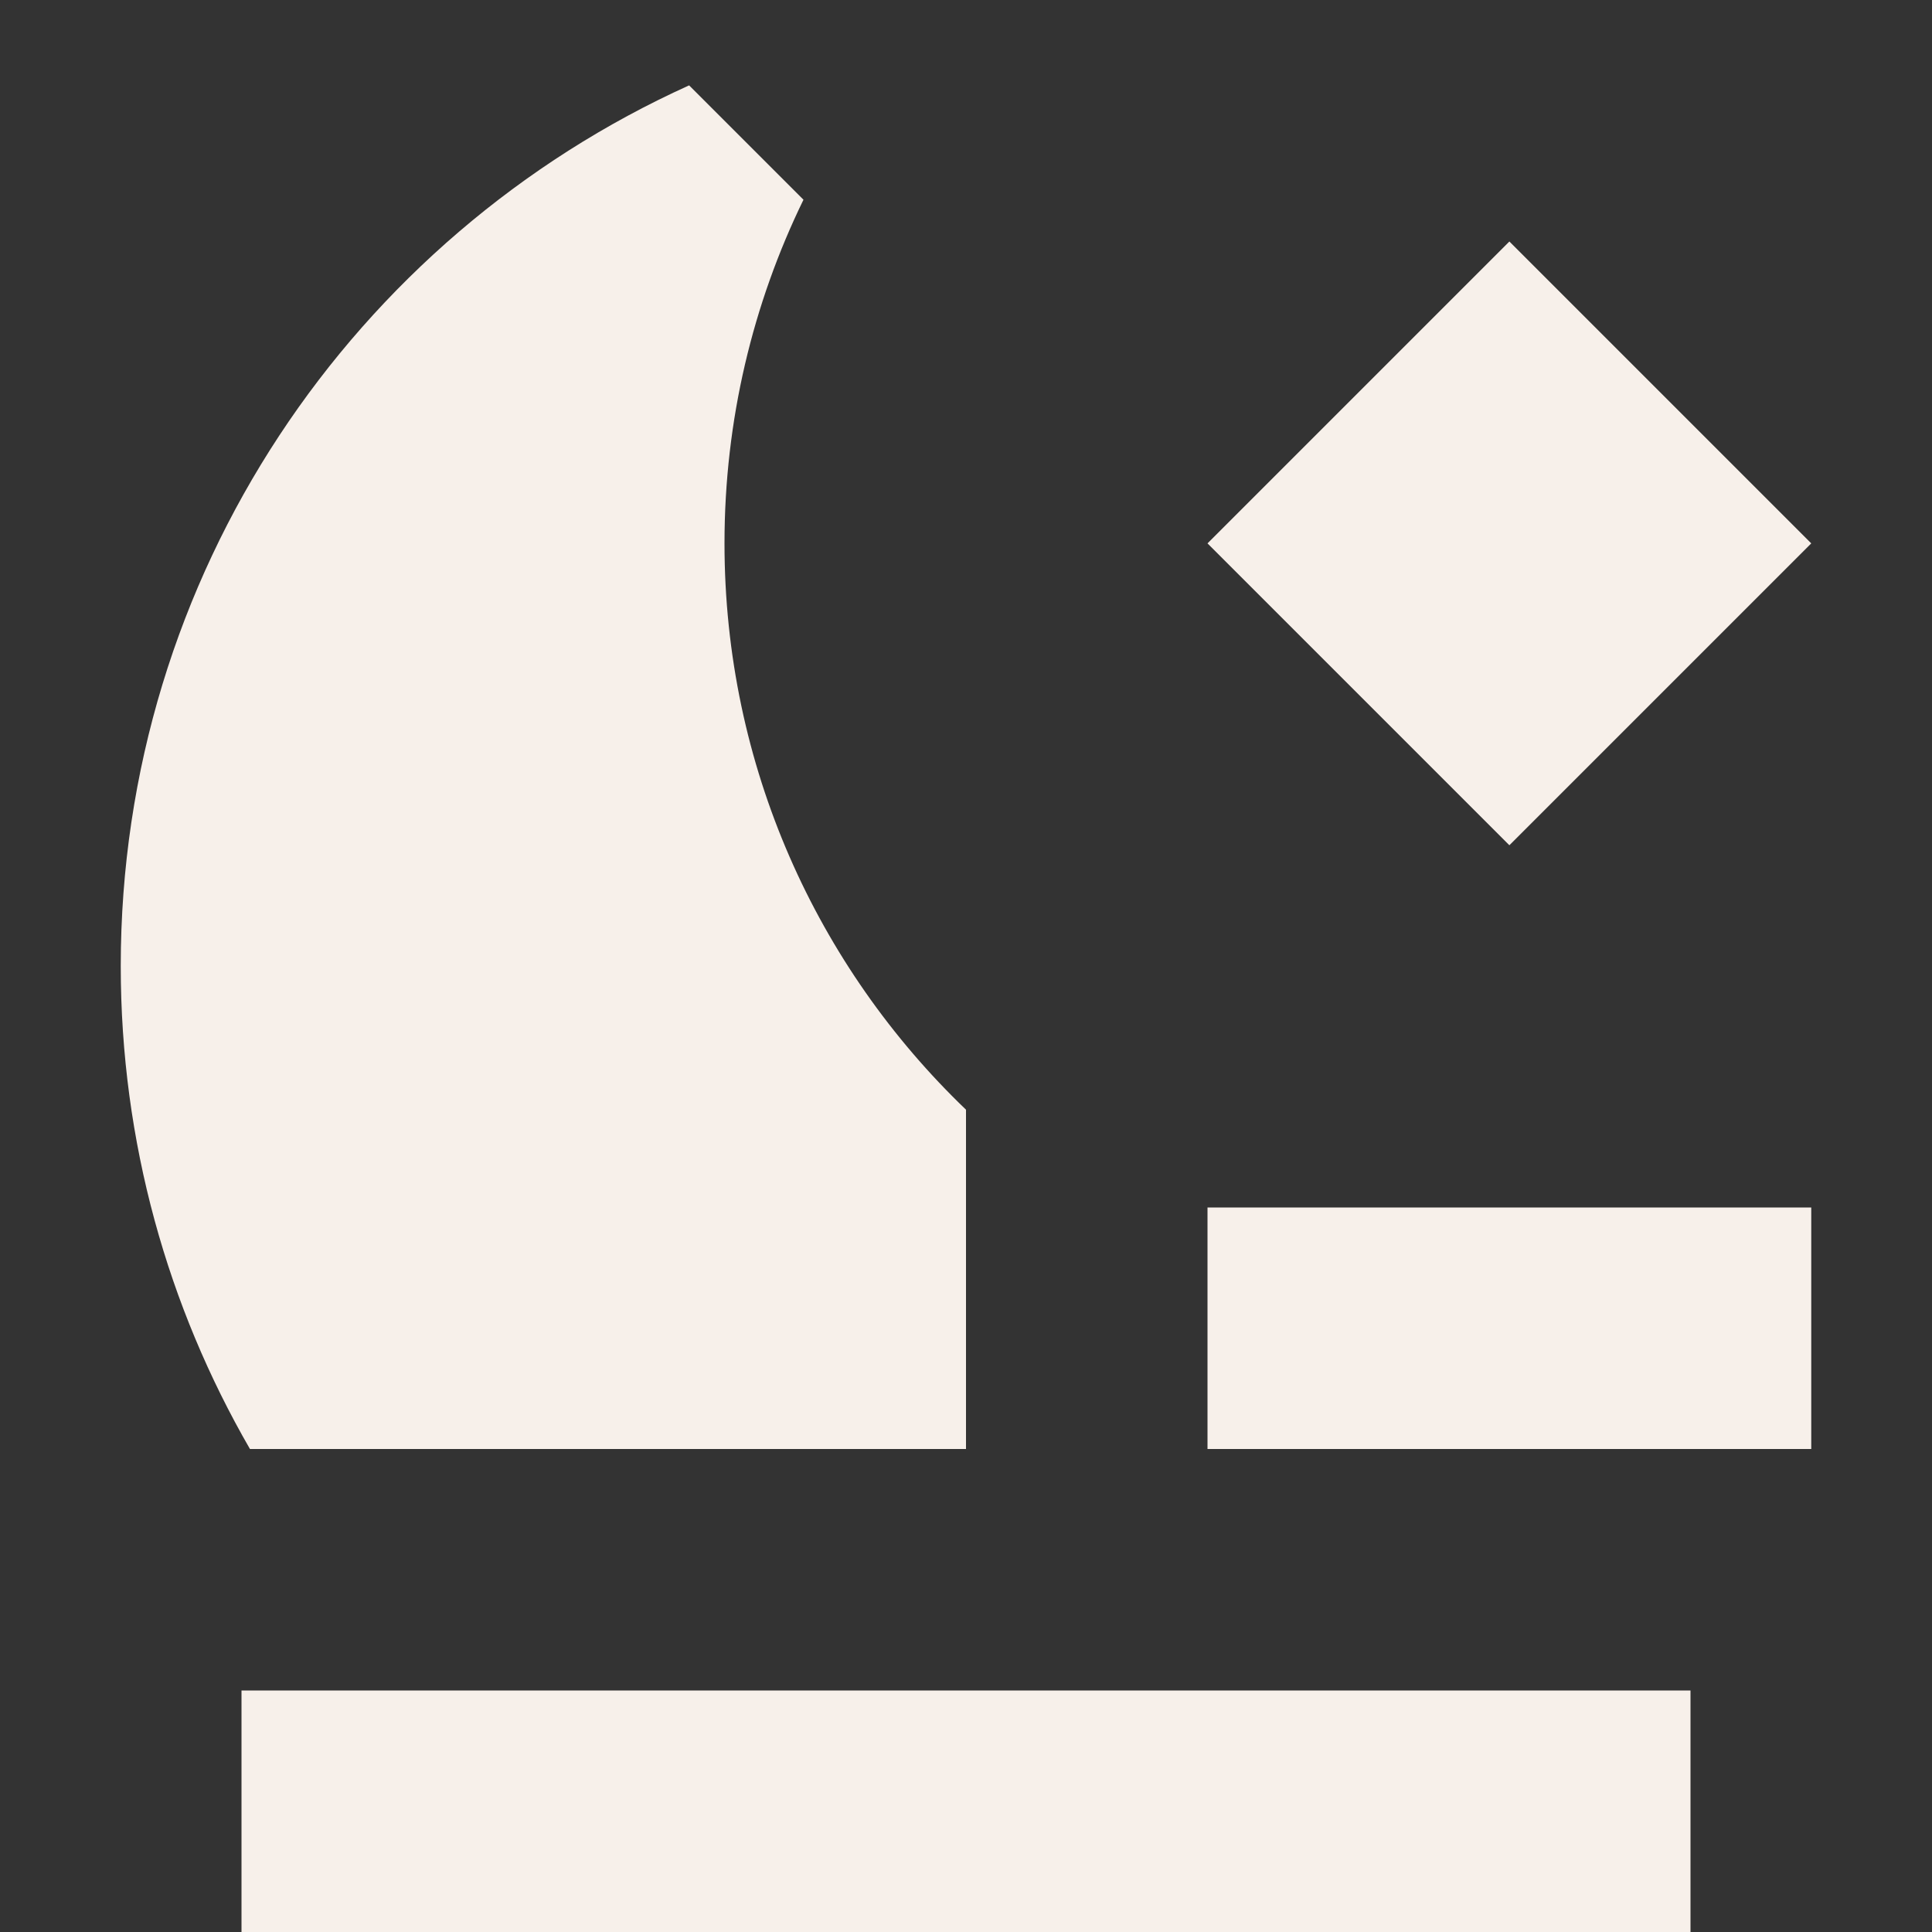 <svg width="16" height="16" viewBox="0 0 16 16" fill="none" xmlns="http://www.w3.org/2000/svg">
<rect x="0" y="0" width="16" height="16" fill="#333333" stroke="none"/>
<path d="M5.707 0.707C2.931 1.962 1 4.756 1 8C1 9.457 1.39 10.823 2.07 12H8V9.19C6.767 8.008 6 6.343 6 4.5C6 3.479 6.235 2.514 6.654 1.654L5.707 0.707Z" fill="#F7F0EA"/>
<path d="M12.5 7L10 4.5L12.5 2L15 4.5L12.5 7Z" fill="#F7F0EA"/>
<path d="M2 14H14V16H2V14Z" fill="#F7F0EA"/>
<path d="M15 10H10V12H15V10Z" fill="#F7F0EA"/>
</svg>

